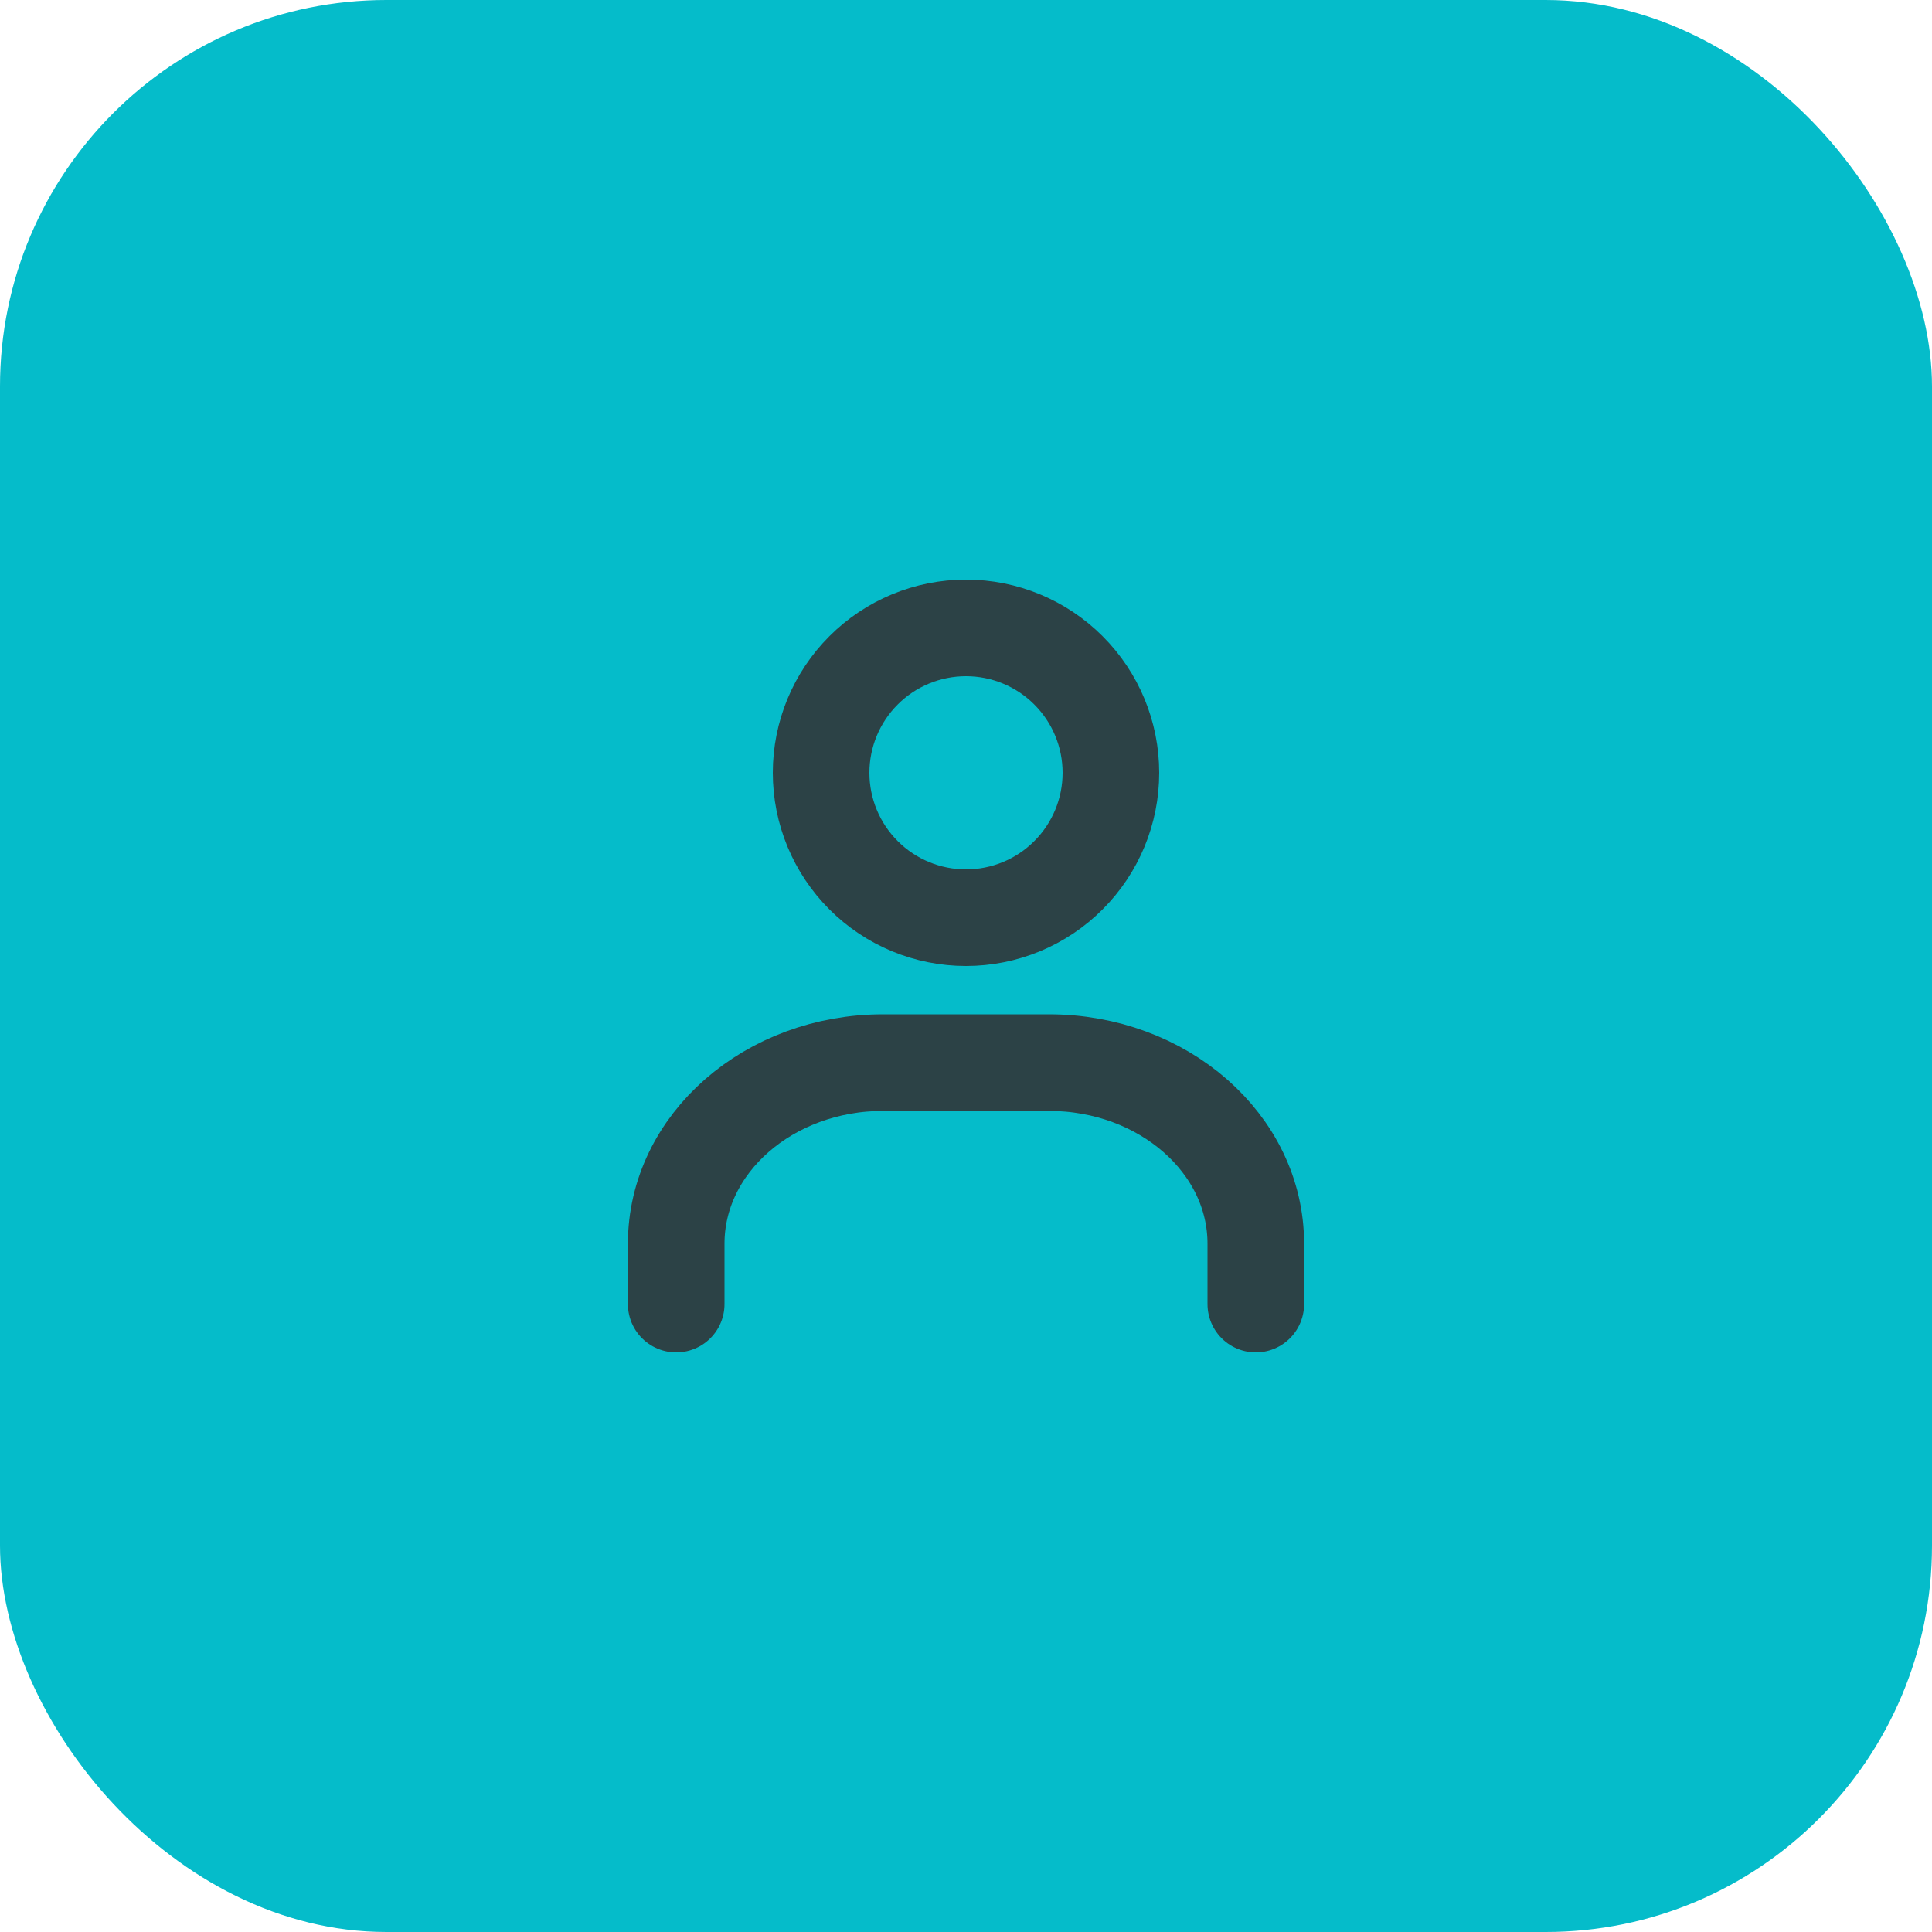 <svg width="40" height="40" viewBox="0 0 40 40" fill="none" xmlns="http://www.w3.org/2000/svg">
<g id="Frame 3">
<rect width="40" height="40" rx="8" fill="#05BCCA"/>
<path id="Vector" d="M26 27V25.75C26 23.679 24.081 22 21.714 22H18.286C15.919 22 14 23.679 14 25.75V27M23 16C23 16.796 22.684 17.559 22.121 18.121C21.559 18.684 20.796 19 20 19C19.204 19 18.441 18.684 17.879 18.121C17.316 17.559 17 16.796 17 16C17 15.204 17.316 14.441 17.879 13.879C18.441 13.316 19.204 13 20 13C20.796 13 21.559 13.316 22.121 13.879C22.684 14.441 23 15.204 23 16Z" stroke="#2C4246" stroke-width="2" stroke-linecap="round" stroke-linejoin="round"/>
</g>
</svg>

